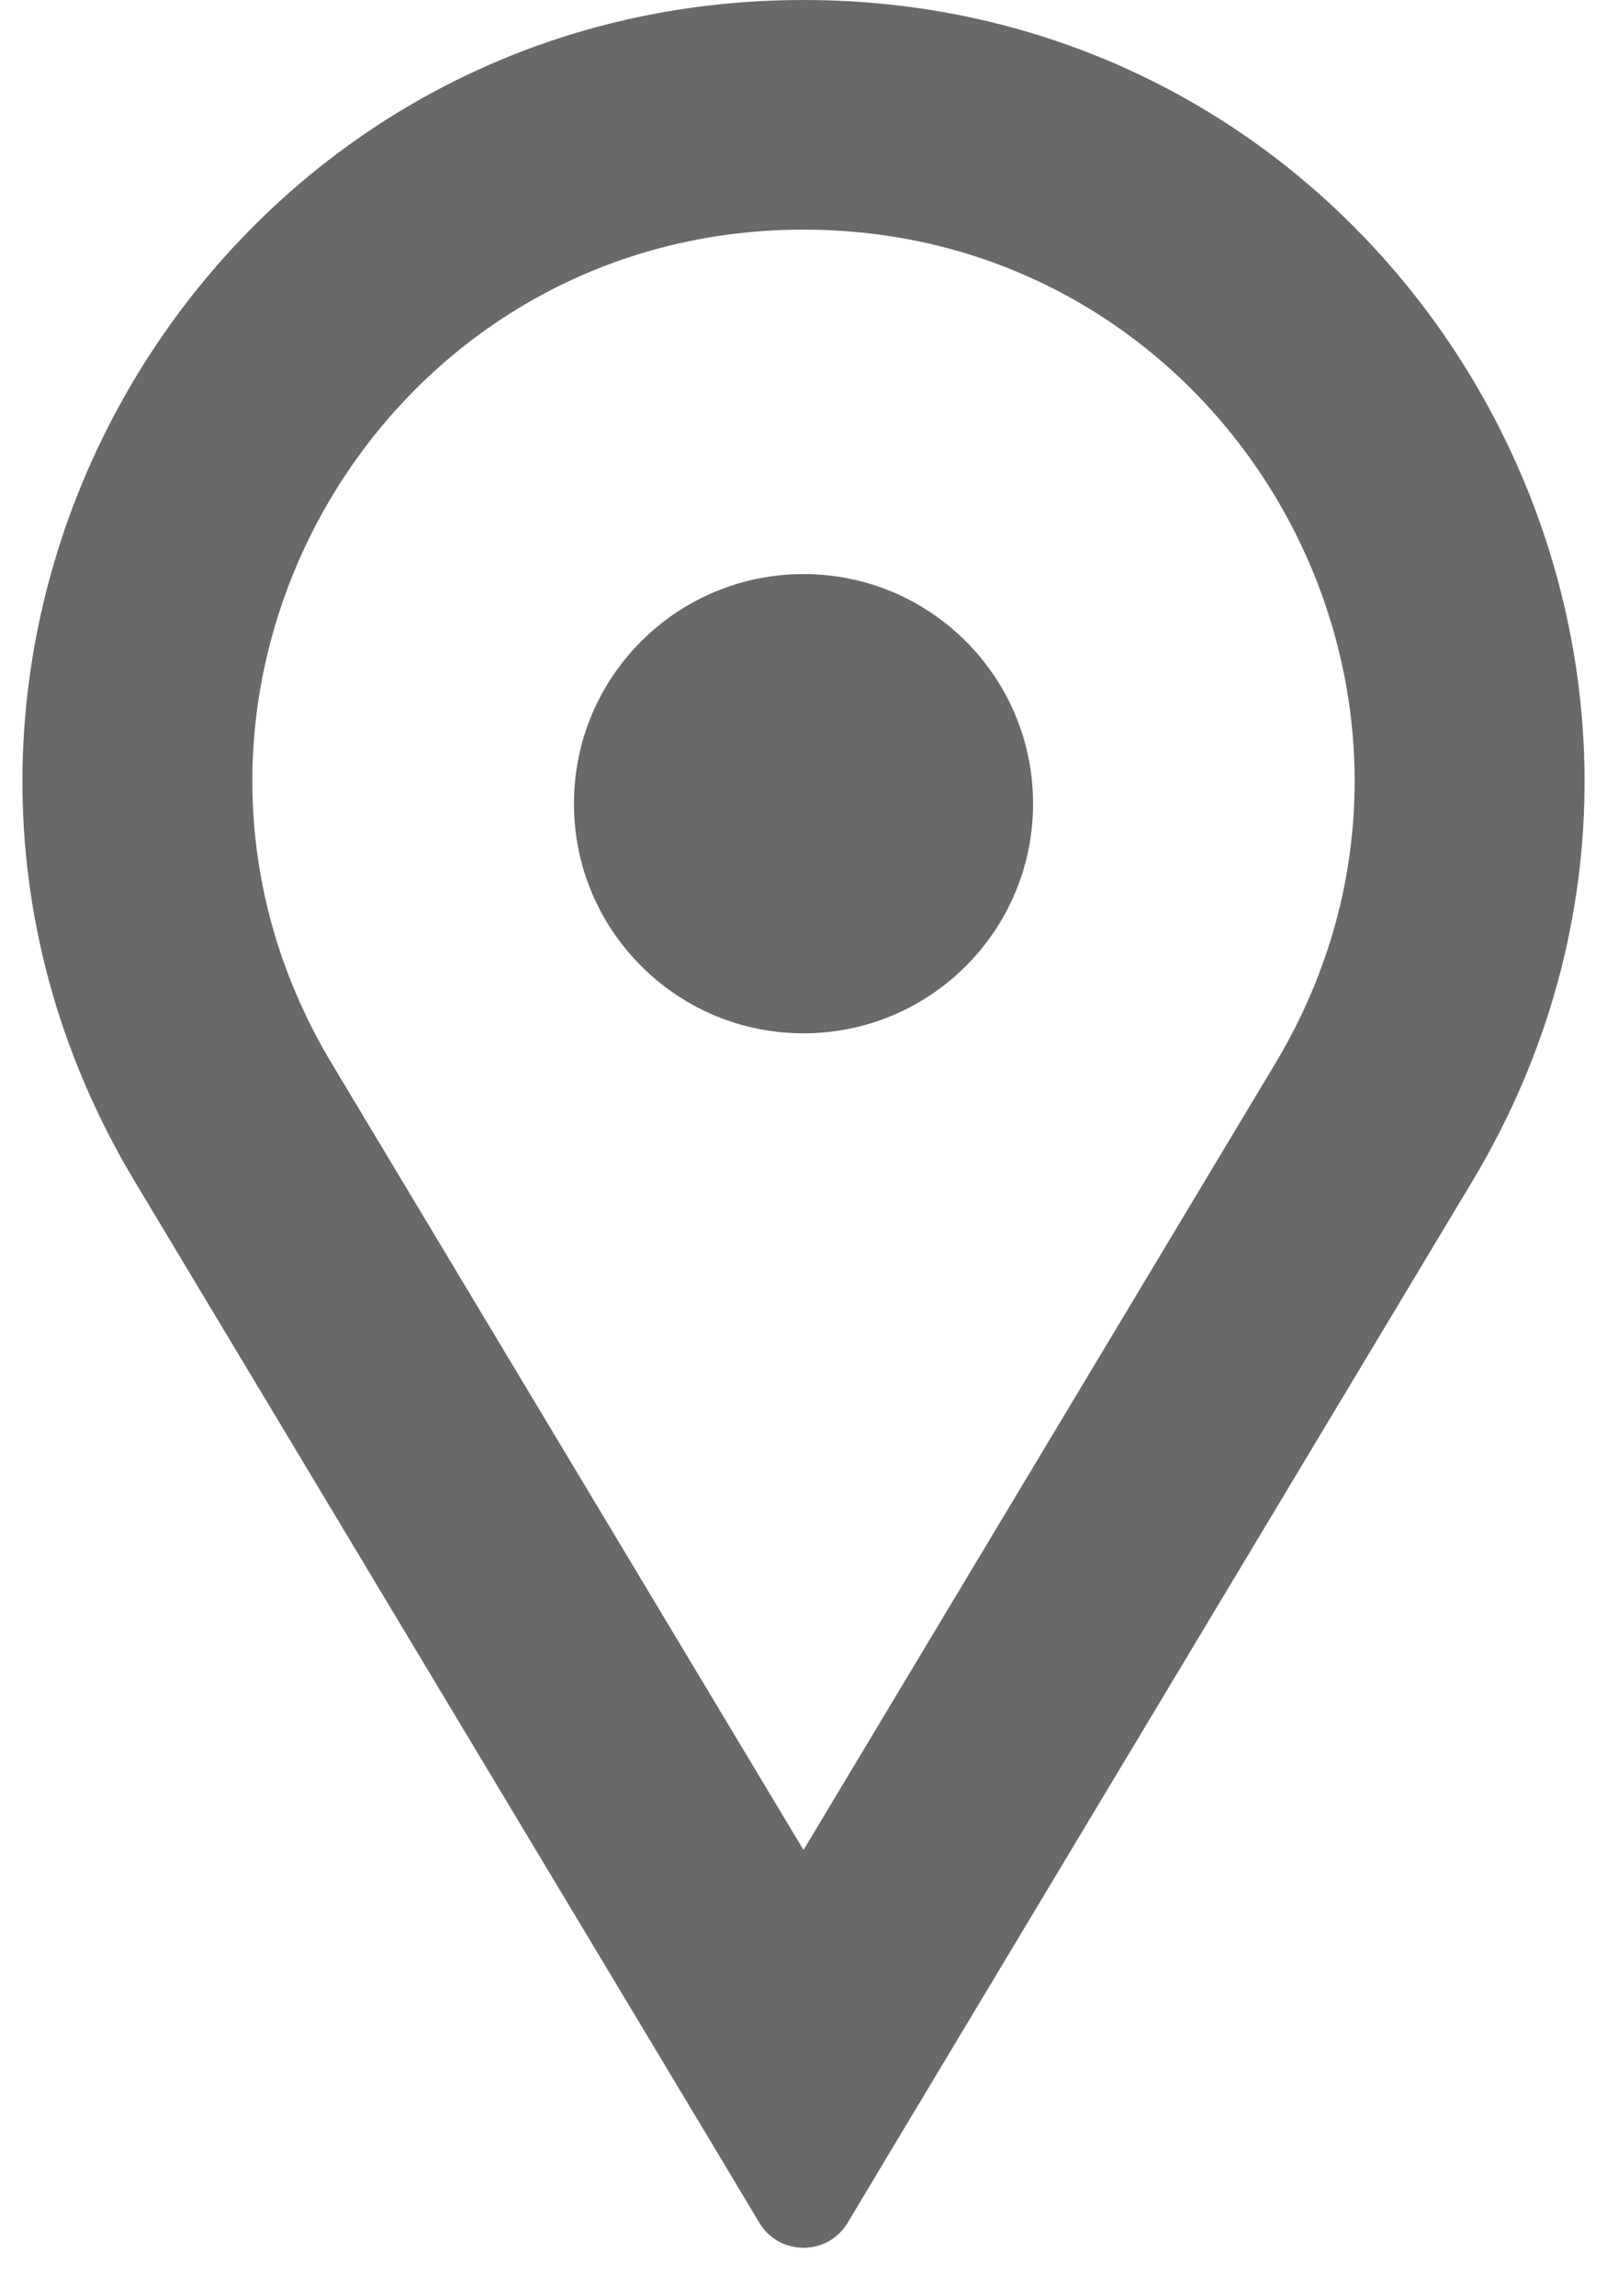 <svg width="14" height="20" viewBox="0 0 14 20" fill="none" xmlns="http://www.w3.org/2000/svg">
<path fill-rule="evenodd" clip-rule="evenodd" d="M8.166 18.056L8.149 18.085L7.815 18.641L7.384 19.361C7.21 19.65 6.79 19.65 6.616 19.361L6.185 18.641L5.851 18.085L5.834 18.056L1.174 10.29C-1.543 5.761 1.719 0 7 0C12.281 0 15.543 5.761 12.826 10.29L8.166 18.056ZM2.889 9.261L7 16.113L11.111 9.261C13.028 6.065 10.727 2 7 2C3.274 2 0.972 6.065 2.889 9.261ZM7 9C8.105 9 9 8.105 9 7C9 5.895 8.105 5 7 5C5.896 5 5 5.895 5 7C5 8.105 5.896 9 7 9Z" fill="#393738" fill-opacity="0.75"/>
</svg>
